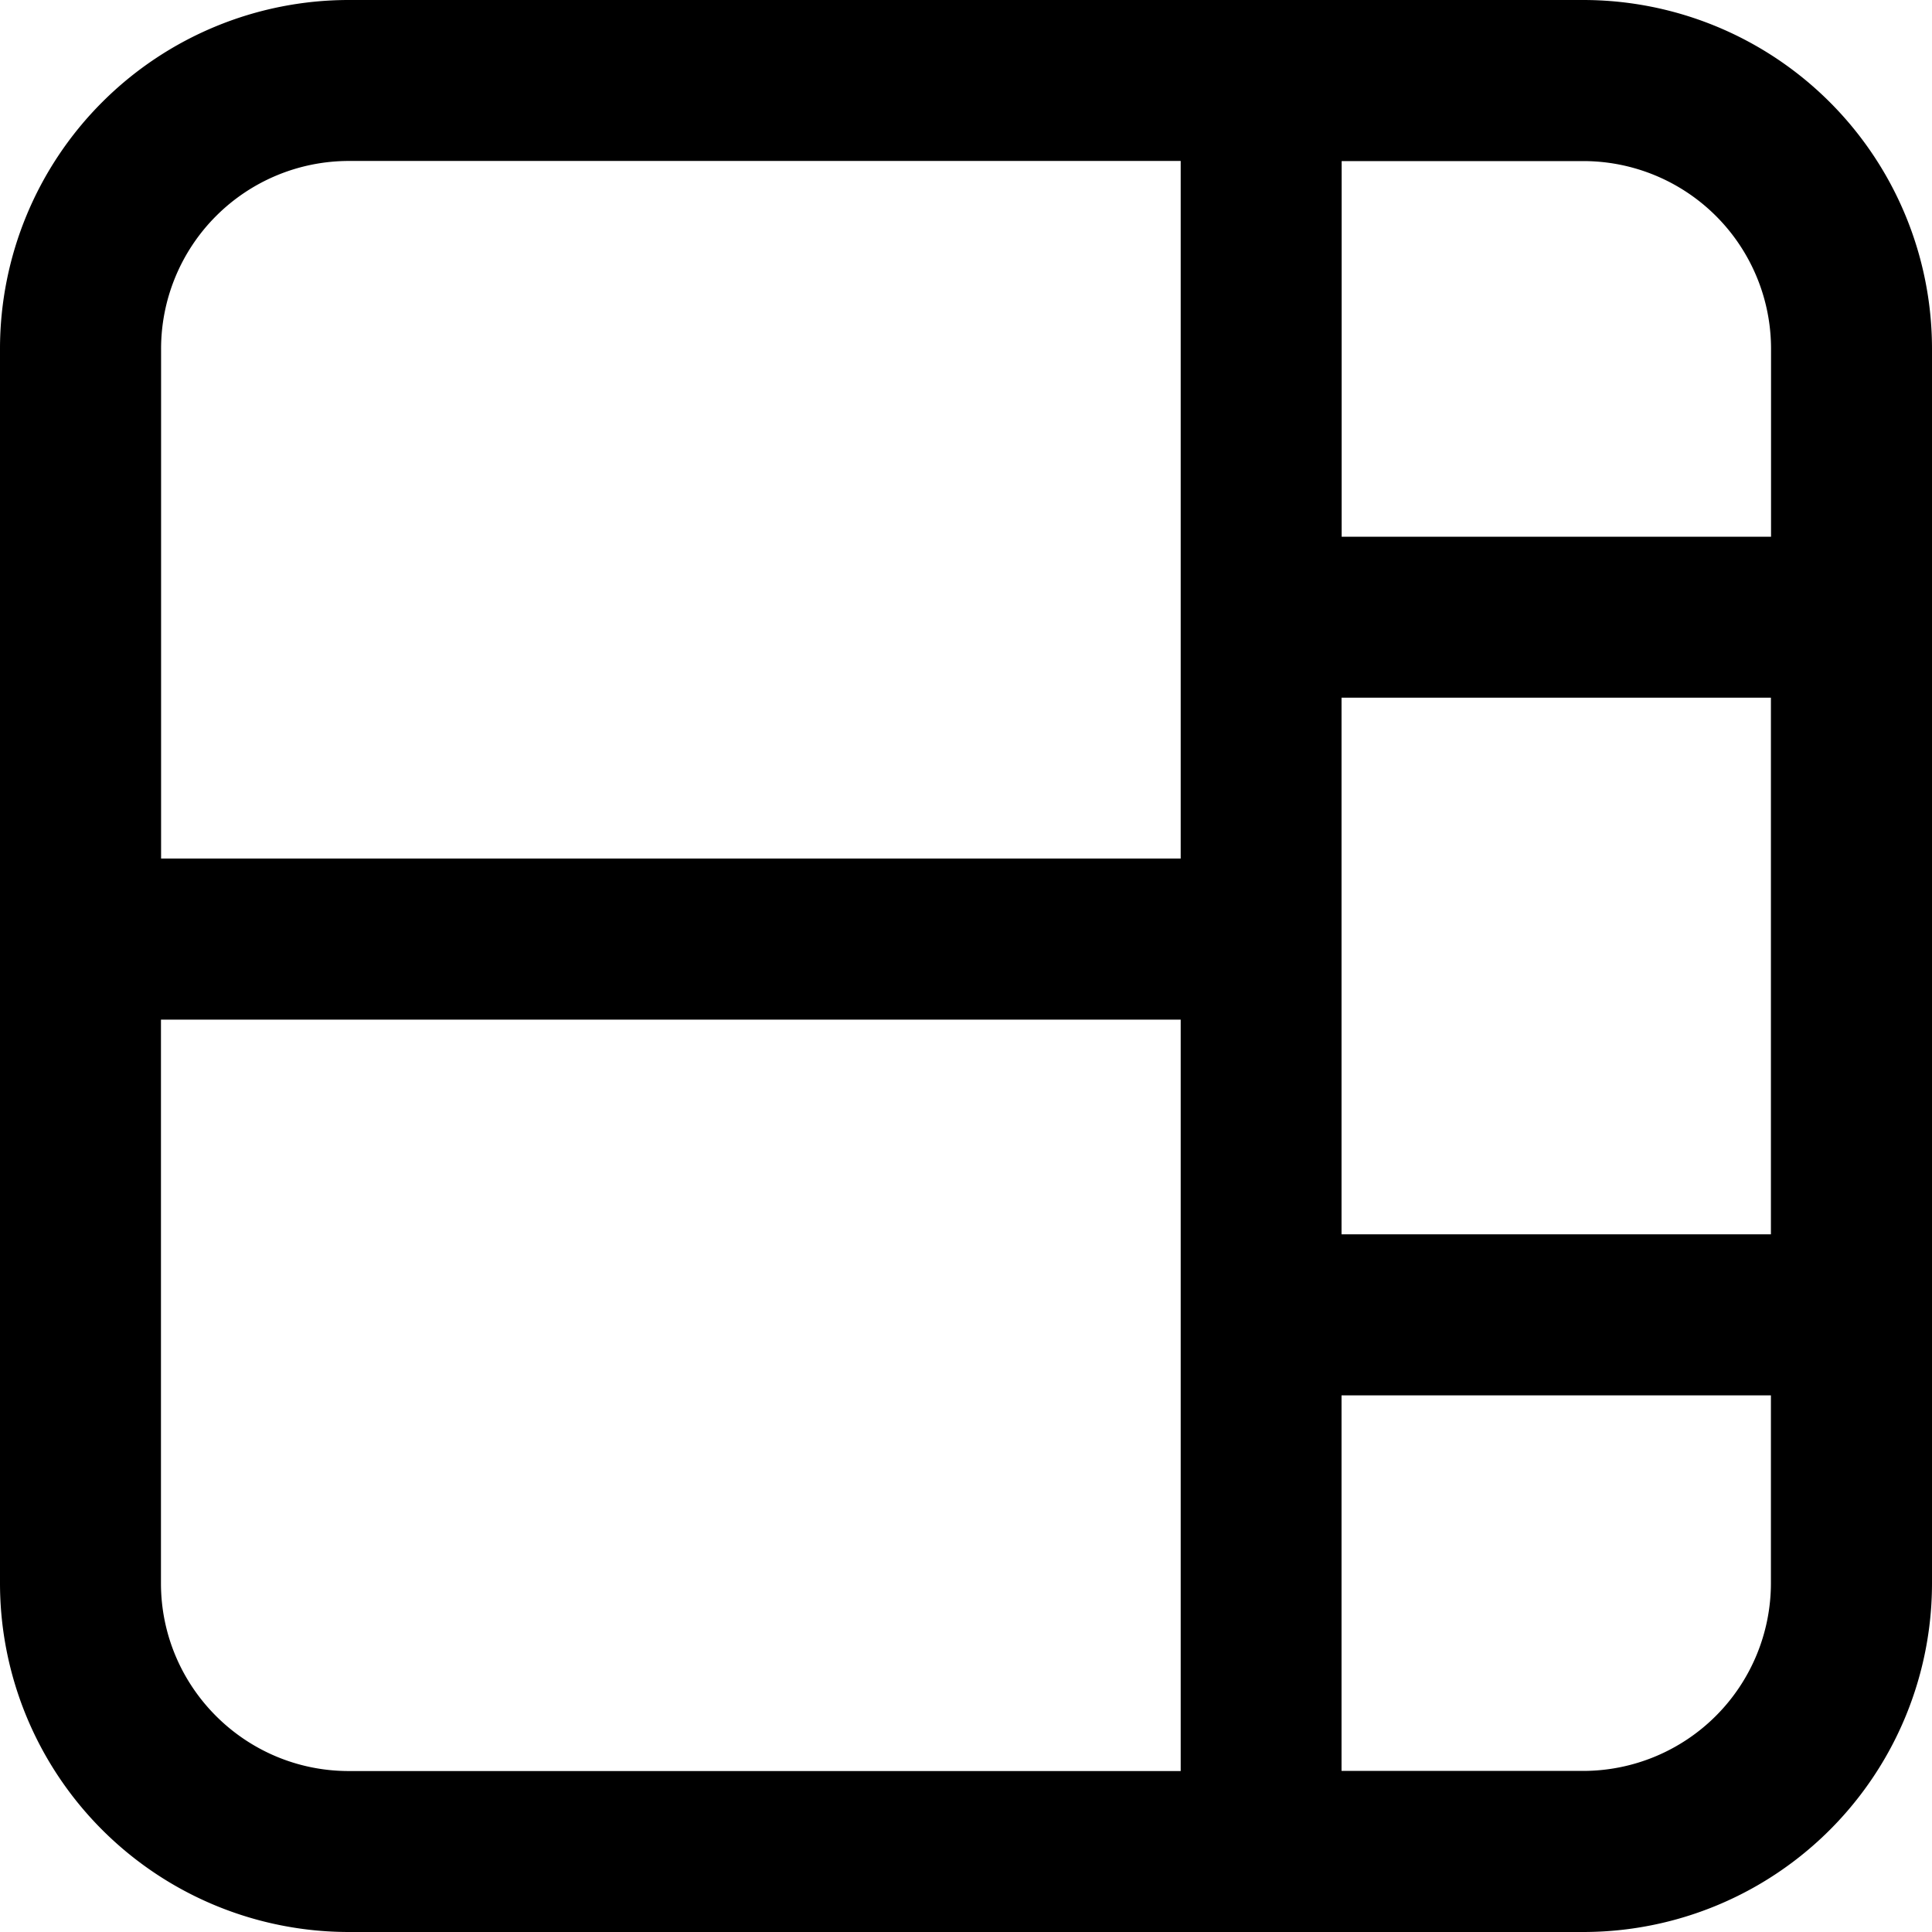 <svg width="16" height="16" xmlns="http://www.w3.org/2000/svg"><path d="M0 2.889A2.889 2.889 0 0 1 2.889 0H13.11A2.889 2.889 0 0 1 16 2.889V13.11A2.888 2.888 0 0 1 13.111 16H2.89A2.889 2.889 0 0 1 0 13.111V2.89Zm1.333 5.555v4.667c0 .859.697 1.556 1.556 1.556h6.889V8.444H1.333Zm8.445-1.333V1.333h-6.89A1.556 1.556 0 0 0 1.334 2.89V7.11h8.445Zm4.889-1.333H11.11v4.444h3.556V5.778Zm0 5.778H11.11v3.11h2a1.556 1.556 0 0 0 1.556-1.555v-1.555Zm0-7.112V2.89a1.555 1.555 0 0 0-1.556-1.556h-2v3.111h3.556Z" fill="currentcolor"/></svg>